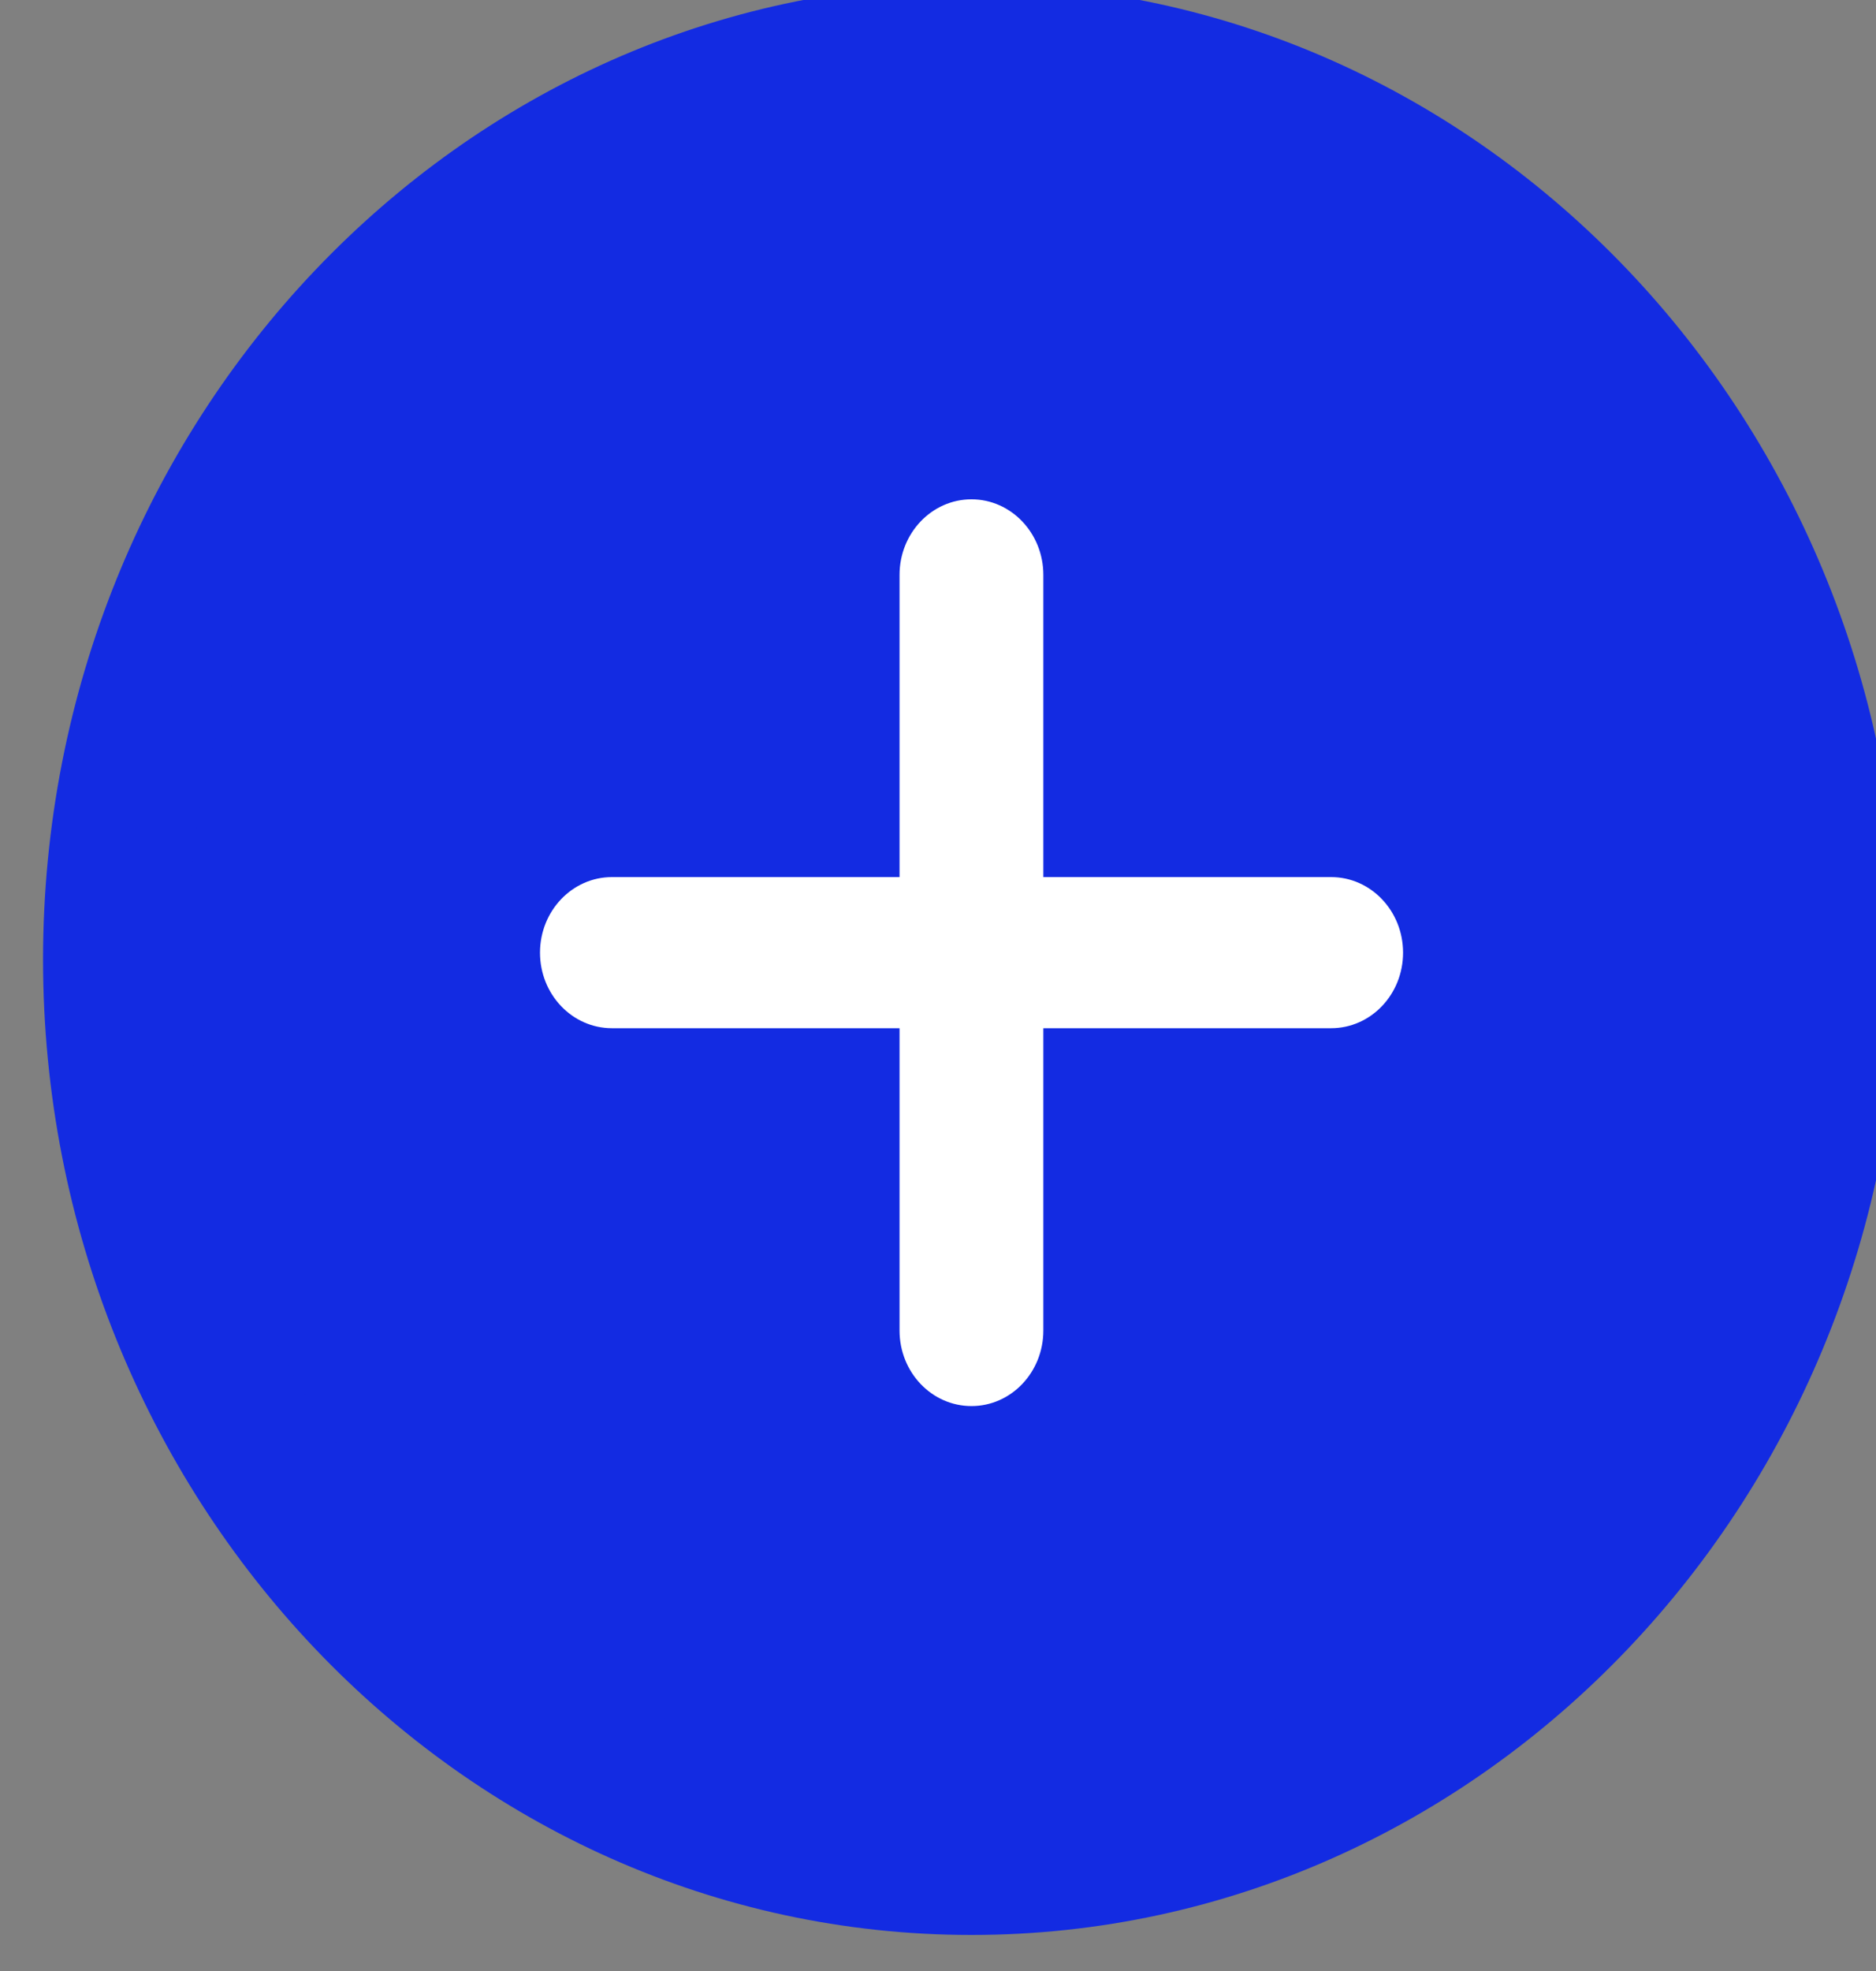<svg width="20" height="21" viewBox="0 0 20 21" fill="none" xmlns="http://www.w3.org/2000/svg">
<rect x="0" y="0" width="20" height="21" fill="#808080" stroke="none"/>
<g clip-path="url(#clip0)">
<path d="M10.357 19.811C15.401 19.811 19.489 15.518 19.489 10.223C19.489 4.927 15.401 0.635 10.357 0.635C5.314 0.635 1.226 4.927 1.226 10.223C1.226 15.518 5.314 19.811 10.357 19.811Z" fill="#132BE2"/>
<path d="M10.357 20.616C4.9 20.616 0.459 15.954 0.459 10.223C0.459 4.492 4.9 -0.171 10.357 -0.171C15.816 -0.171 20.256 4.492 20.256 10.223C20.256 15.954 15.816 20.616 10.357 20.616ZM10.357 1.44C5.745 1.44 1.992 5.38 1.992 10.223C1.992 15.066 5.745 19.006 10.357 19.006C14.97 19.006 18.723 15.065 18.723 10.223C18.723 5.38 14.97 1.44 10.357 1.44Z" fill="#132BE2"/>
<path d="M10.357 14.981C9.933 14.981 9.59 14.621 9.59 14.176V6.125C9.59 5.681 9.933 5.32 10.357 5.32C10.78 5.32 11.123 5.681 11.123 6.125V14.176C11.123 14.621 10.78 14.981 10.357 14.981Z" fill="white"/>
<path d="M14.191 10.955H6.524C6.1 10.955 5.757 10.595 5.757 10.15C5.757 9.706 6.1 9.345 6.524 9.345H14.191C14.615 9.345 14.958 9.706 14.958 10.15C14.958 10.595 14.615 10.955 14.191 10.955Z" fill="white"/>
</g>
<defs>
<clipPath id="clip0">
<rect width="20" height="21" fill="white"/>
</clipPath>
</defs>
</svg>
